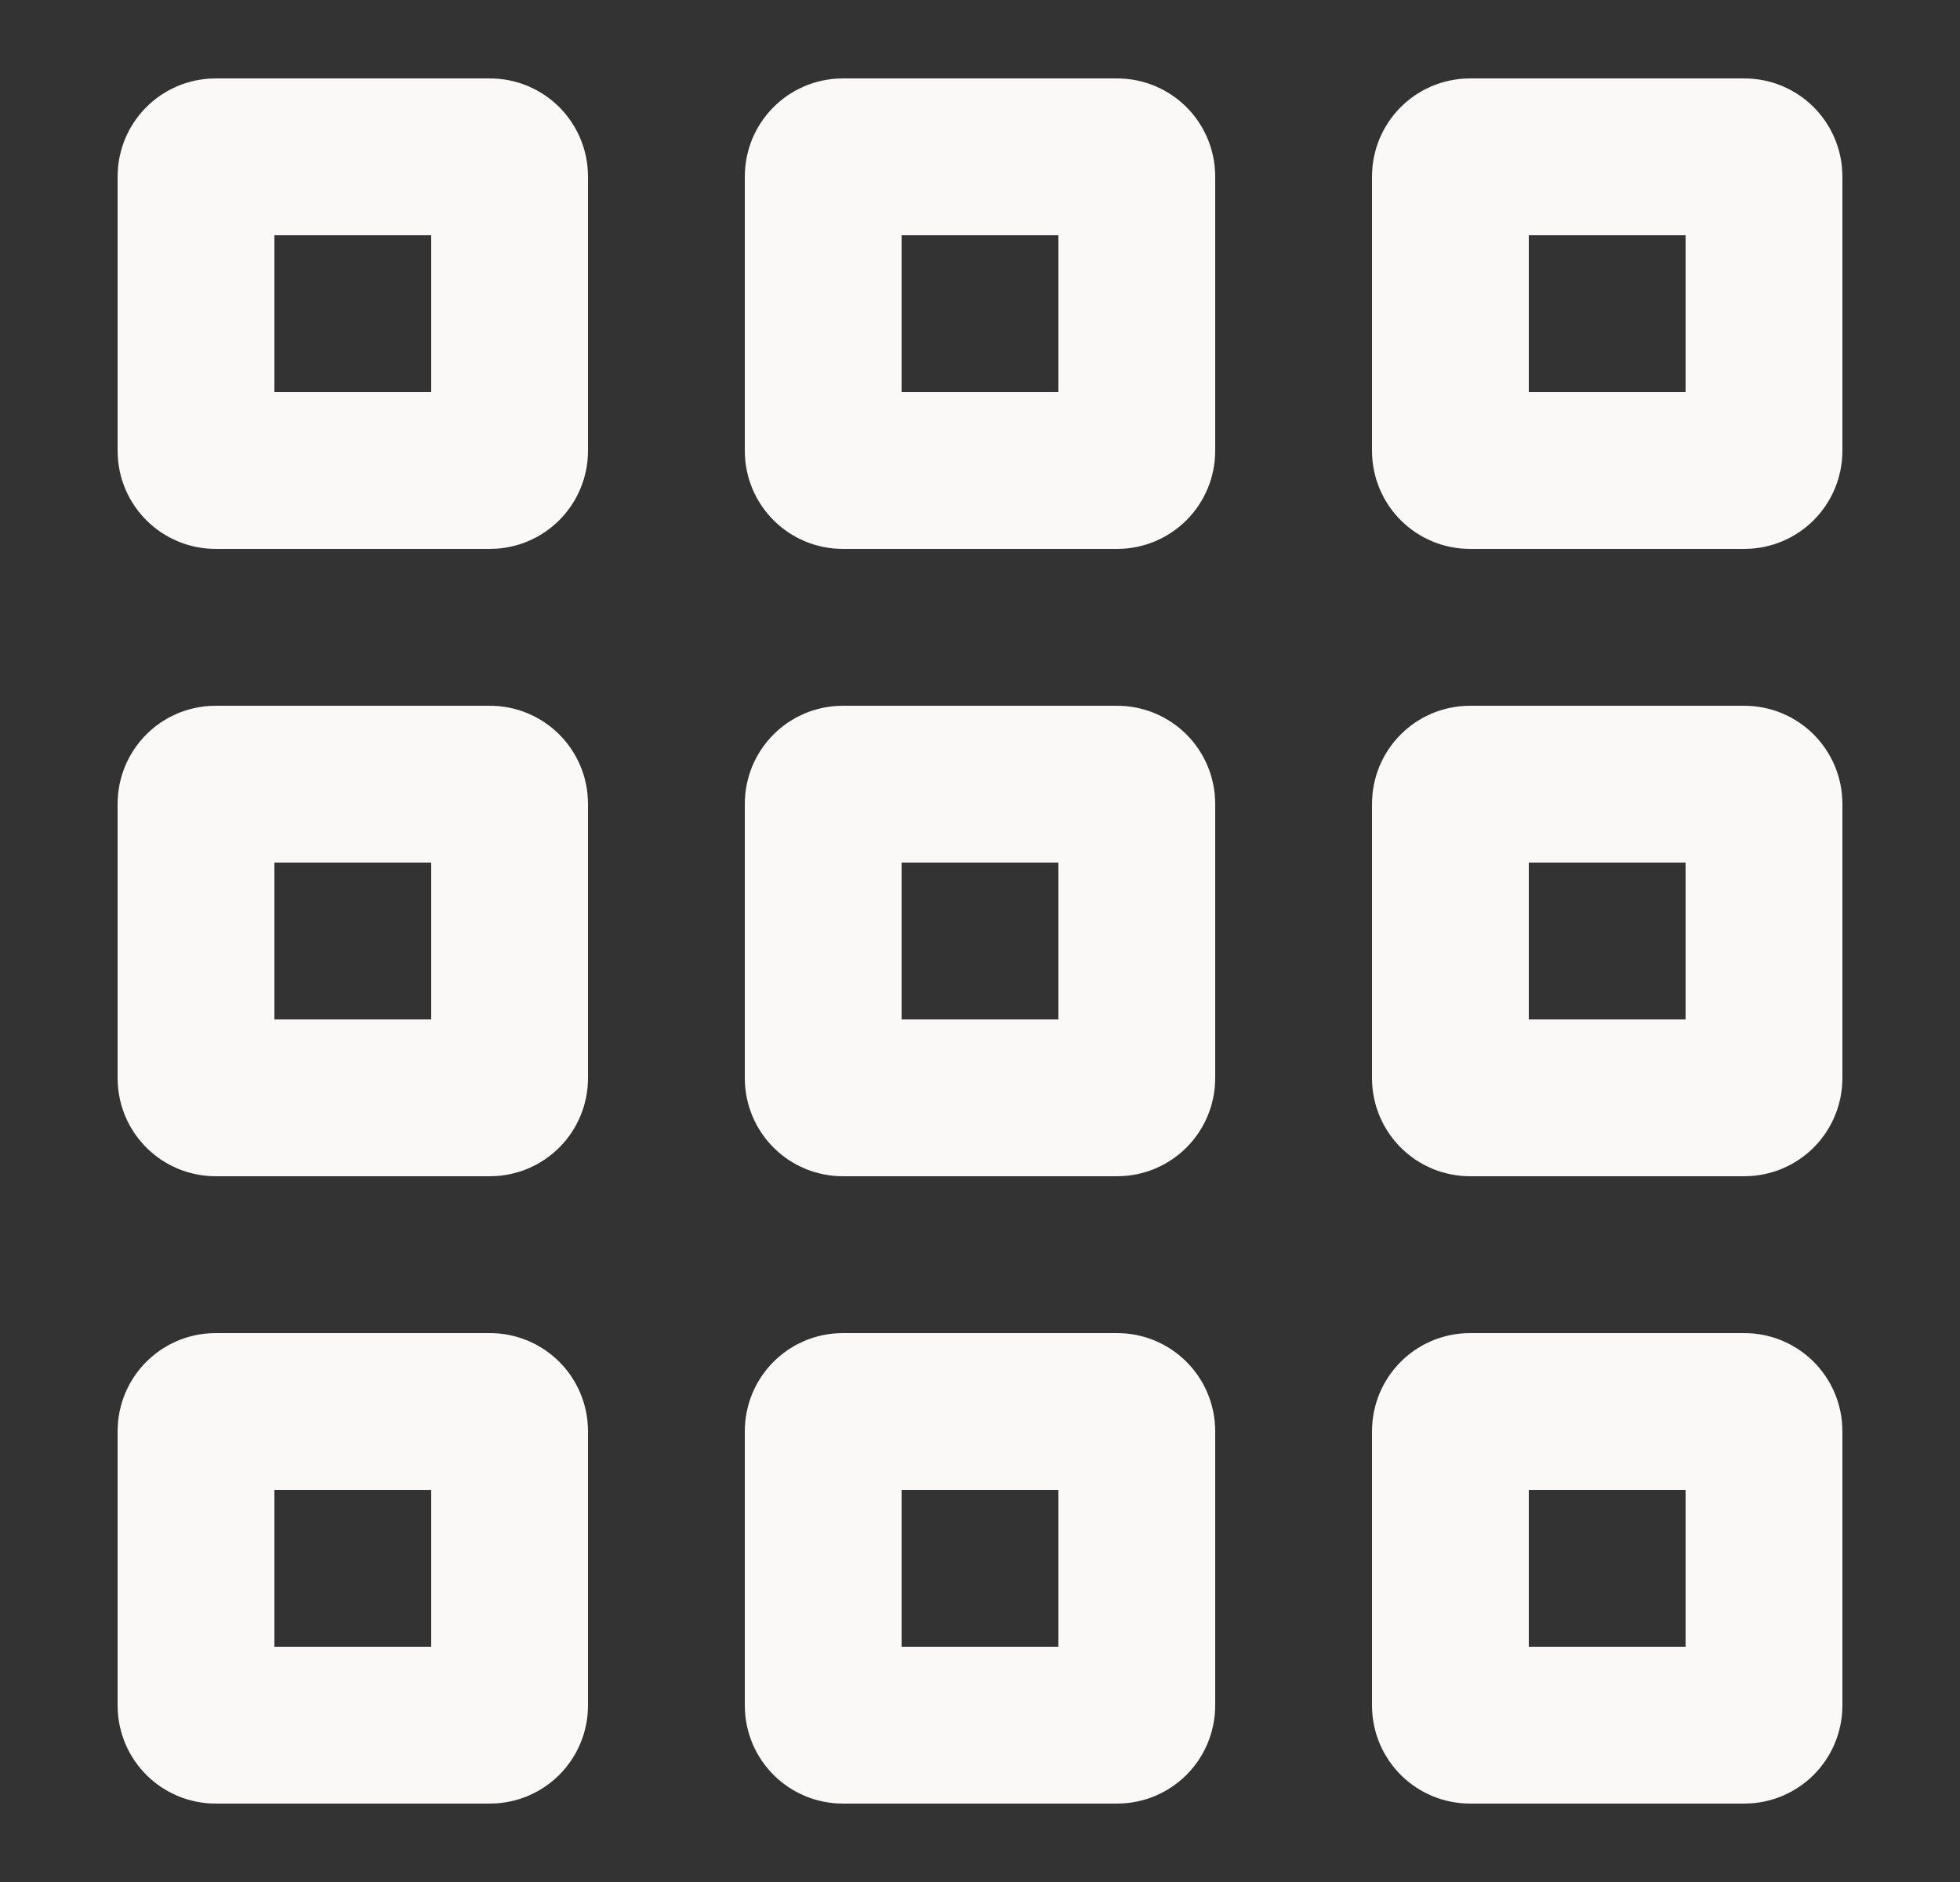 <svg width="25" height="24" viewBox="0 0 25 24" fill="none" xmlns="http://www.w3.org/2000/svg">
<rect x="0" y="0" width="25" height="24" fill="#333333" stroke="none"/>
<path d="M2.5 2.25C2.5 2.112 2.612 2 2.75 2H6.25C6.388 2 6.5 2.112 6.5 2.25V5.75C6.5 5.888 6.388 6 6.25 6H2.75C2.612 6 2.5 5.888 2.5 5.75V2.25Z" stroke="#FAF9F7" stroke-width="2"/>
<path d="M10.5 2.25C10.5 2.112 10.612 2 10.75 2H14.25C14.388 2 14.5 2.112 14.5 2.25V5.75C14.5 5.888 14.388 6 14.25 6H10.75C10.612 6 10.5 5.888 10.5 5.75V2.25Z" stroke="#FAF9F7" stroke-width="2"/>
<path d="M18.5 2.25C18.5 2.112 18.612 2 18.75 2H22.25C22.388 2 22.5 2.112 22.5 2.25V5.75C22.5 5.888 22.388 6 22.25 6H18.75C18.612 6 18.5 5.888 18.5 5.75V2.25Z" stroke="#FAF9F7" stroke-width="2"/>
<path d="M2.5 10.25C2.5 10.112 2.612 10 2.75 10H6.25C6.388 10 6.5 10.112 6.5 10.25V13.75C6.5 13.888 6.388 14 6.25 14H2.75C2.612 14 2.5 13.888 2.5 13.75V10.25Z" stroke="#FAF9F7" stroke-width="2"/>
<path d="M10.5 10.25C10.5 10.112 10.612 10 10.75 10H14.25C14.388 10 14.5 10.112 14.5 10.25V13.75C14.5 13.888 14.388 14 14.25 14H10.75C10.612 14 10.5 13.888 10.5 13.75V10.25Z" stroke="#FAF9F7" stroke-width="2"/>
<path d="M18.5 10.25C18.5 10.112 18.612 10 18.75 10H22.25C22.388 10 22.5 10.112 22.5 10.25V13.75C22.5 13.888 22.388 14 22.25 14H18.75C18.612 14 18.5 13.888 18.5 13.75V10.25Z" stroke="#FAF9F7" stroke-width="2"/>
<path d="M2.5 18.25C2.5 18.112 2.612 18 2.75 18H6.25C6.388 18 6.5 18.112 6.5 18.25V21.75C6.5 21.888 6.388 22 6.25 22H2.75C2.612 22 2.5 21.888 2.5 21.75V18.25Z" stroke="#FAF9F7" stroke-width="2"/>
<path d="M10.5 18.25C10.5 18.112 10.612 18 10.75 18H14.25C14.388 18 14.5 18.112 14.5 18.25V21.75C14.5 21.888 14.388 22 14.25 22H10.75C10.612 22 10.5 21.888 10.5 21.75V18.25Z" stroke="#FAF9F7" stroke-width="2"/>
<path d="M18.5 18.25C18.5 18.112 18.612 18 18.75 18H22.25C22.388 18 22.5 18.112 22.5 18.25V21.75C22.5 21.888 22.388 22 22.25 22H18.75C18.612 22 18.5 21.888 18.5 21.75V18.25Z" stroke="#FAF9F7" stroke-width="2"/>
</svg>
